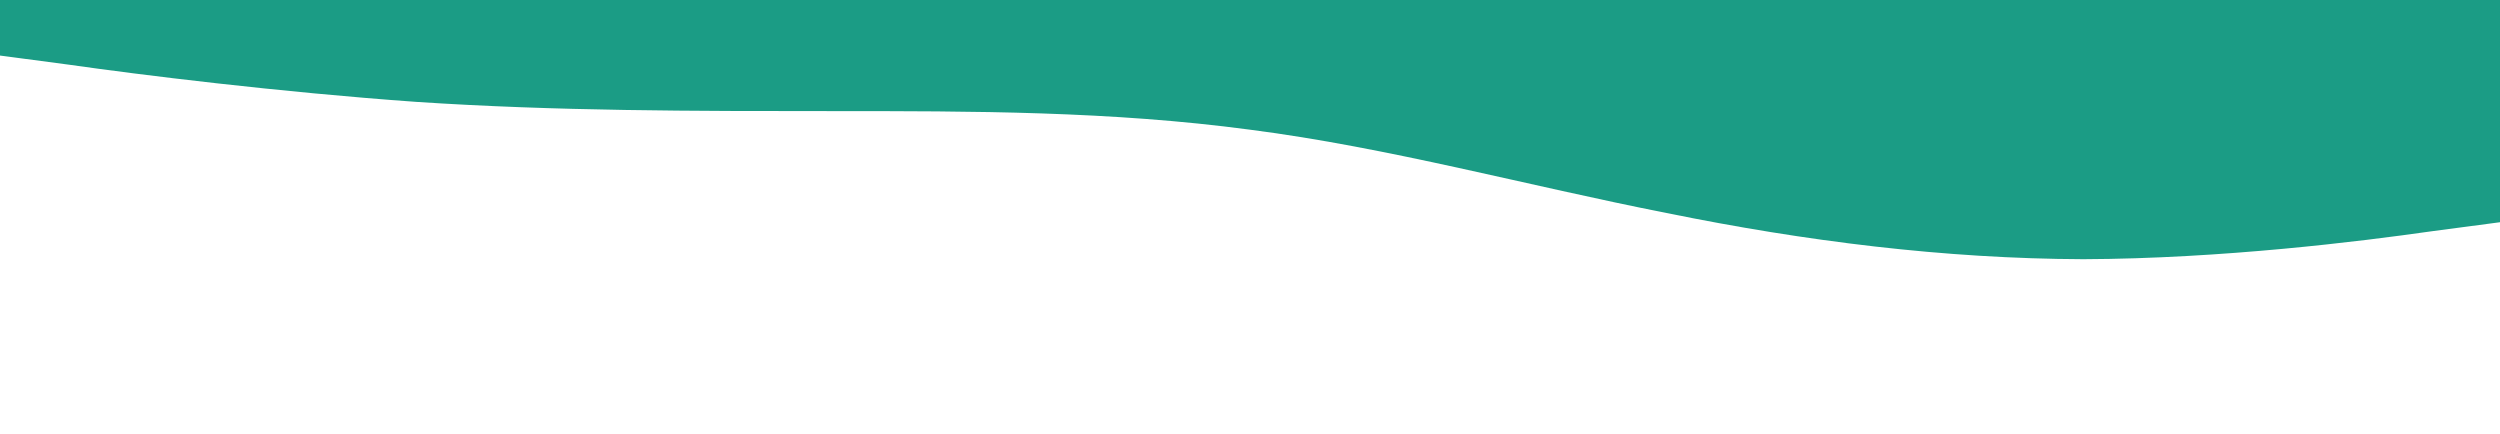 <svg xmlns="http://www.w3.org/2000/svg" viewBox="0 0 1440 250"><path fill="#1B9C85" fill-opacity="1" d="M0,32L40,37.3C80,43,160,53,240,58.7C320,64,400,64,480,64C560,64,640,64,720,74.7C800,85,880,107,960,122.7C1040,139,1120,149,1200,149.3C1280,149,1360,139,1400,133.3L1440,128L1440,0L1400,0C1360,0,1280,0,1200,0C1120,0,1040,0,960,0C880,0,800,0,720,0C640,0,560,0,480,0C400,0,320,0,240,0C160,0,80,0,40,0L0,0Z"></path></svg>